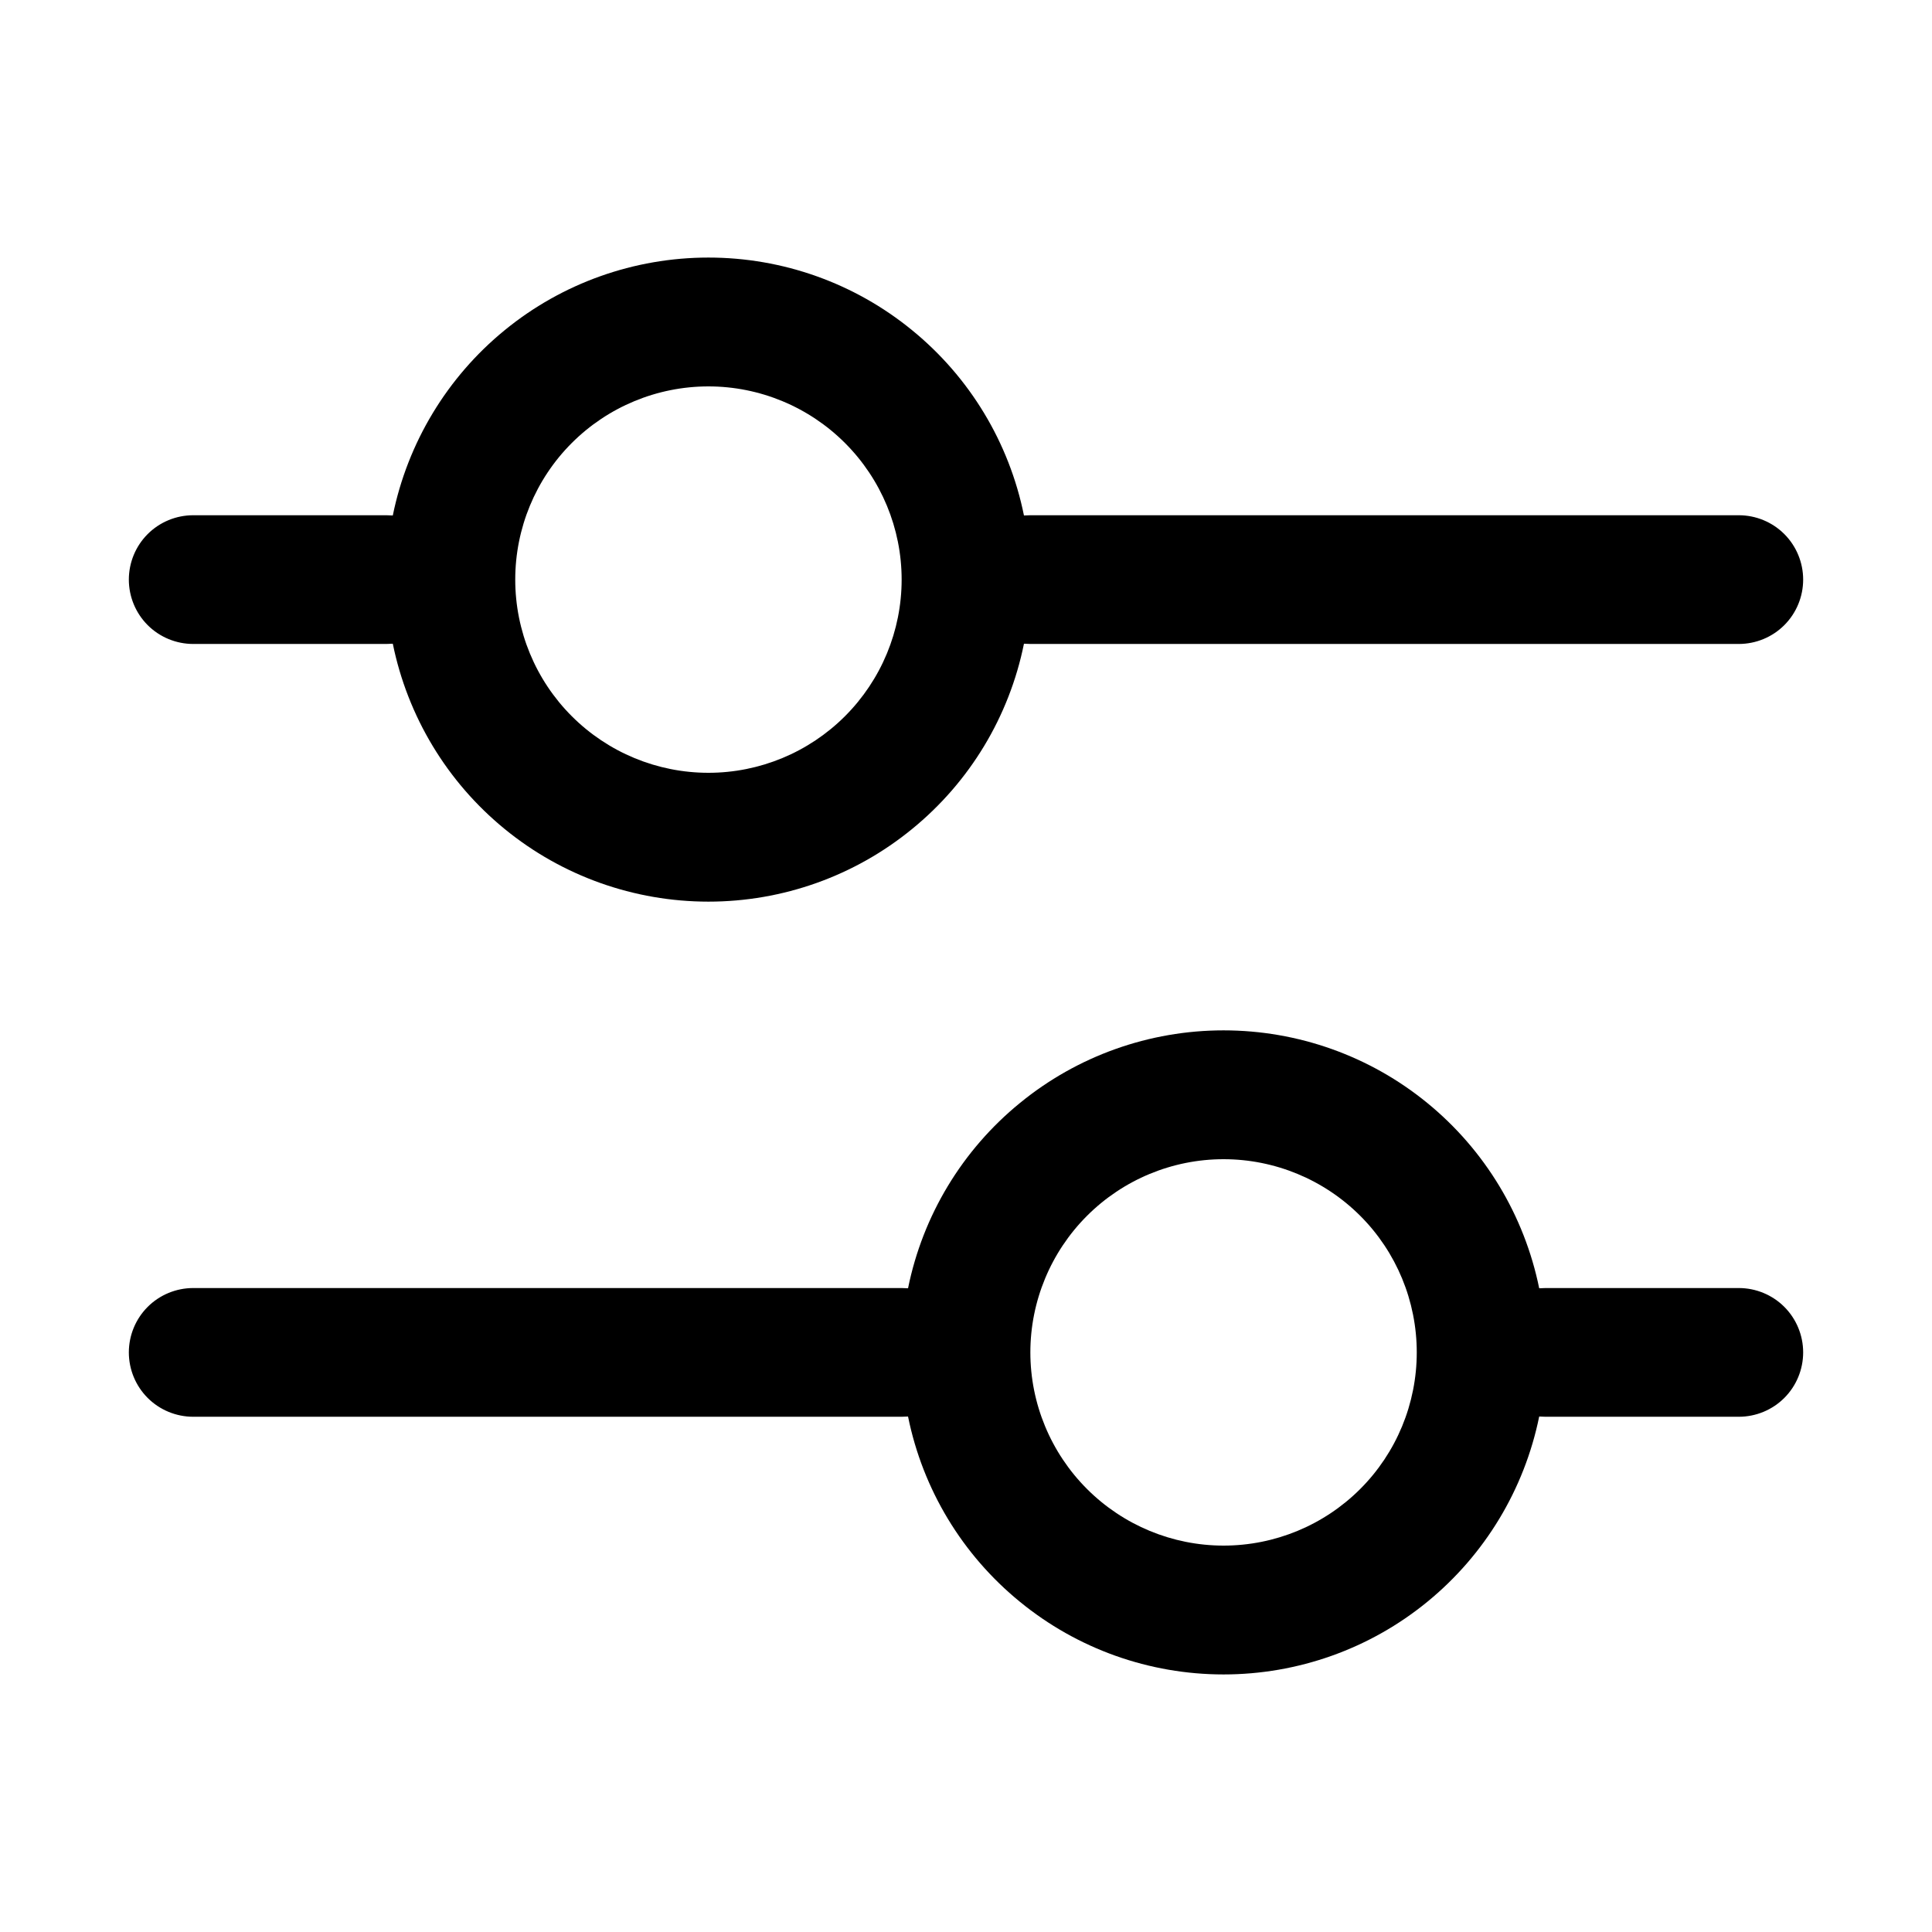 <svg width="16" height="16" viewBox="0 0 16 16" fill="none" xmlns="http://www.w3.org/2000/svg">
<path fill-rule="evenodd" clip-rule="evenodd" d="M5.867 3.2C5.442 3.2 5.035 3.369 4.735 3.669C4.435 3.969 4.267 4.376 4.267 4.8C4.267 5.224 4.435 5.631 4.735 5.931C5.035 6.231 5.442 6.4 5.867 6.4C6.291 6.4 6.698 6.231 6.998 5.931C7.298 5.631 7.467 5.224 7.467 4.8C7.467 4.376 7.298 3.969 6.998 3.669C6.698 3.369 6.291 3.2 5.867 3.2ZM3.2 5.333L3.253 5.331C3.376 5.934 3.703 6.476 4.179 6.865C4.655 7.255 5.252 7.467 5.867 7.467C6.482 7.467 7.078 7.255 7.554 6.865C8.031 6.476 8.358 5.934 8.48 5.331L8.533 5.333H14.4C14.541 5.333 14.677 5.277 14.777 5.177C14.877 5.077 14.933 4.941 14.933 4.8C14.933 4.659 14.877 4.523 14.777 4.423C14.677 4.323 14.541 4.267 14.4 4.267H8.533L8.48 4.269C8.358 3.666 8.031 3.124 7.554 2.735C7.078 2.345 6.482 2.133 5.867 2.133C5.252 2.133 4.655 2.345 4.179 2.735C3.703 3.124 3.376 3.666 3.253 4.269L3.2 4.267H1.6C1.459 4.267 1.323 4.323 1.223 4.423C1.123 4.523 1.067 4.659 1.067 4.8C1.067 4.941 1.123 5.077 1.223 5.177C1.323 5.277 1.459 5.333 1.6 5.333H3.2ZM12.747 11.731C12.624 12.334 12.297 12.876 11.821 13.265C11.345 13.655 10.748 13.867 10.133 13.867C9.518 13.867 8.922 13.655 8.446 13.265C7.969 12.876 7.642 12.334 7.52 11.731L7.467 11.733H1.6C1.459 11.733 1.323 11.677 1.223 11.577C1.123 11.477 1.067 11.341 1.067 11.2C1.067 11.059 1.123 10.923 1.223 10.823C1.323 10.723 1.459 10.667 1.6 10.667H7.467L7.52 10.669C7.642 10.066 7.969 9.524 8.446 9.135C8.922 8.745 9.518 8.533 10.133 8.533C10.748 8.533 11.345 8.745 11.821 9.135C12.297 9.524 12.624 10.066 12.747 10.669L12.8 10.667H14.4C14.541 10.667 14.677 10.723 14.777 10.823C14.877 10.923 14.933 11.059 14.933 11.2C14.933 11.341 14.877 11.477 14.777 11.577C14.677 11.677 14.541 11.733 14.4 11.733H12.8L12.747 11.731ZM8.533 11.2C8.533 10.776 8.702 10.369 9.002 10.069C9.302 9.769 9.709 9.6 10.133 9.6C10.558 9.6 10.965 9.769 11.265 10.069C11.565 10.369 11.733 10.776 11.733 11.2C11.733 11.624 11.565 12.031 11.265 12.331C10.965 12.631 10.558 12.8 10.133 12.8C9.709 12.8 9.302 12.631 9.002 12.331C8.702 12.031 8.533 11.624 8.533 11.2Z" fill="currentColor"/>
</svg>
